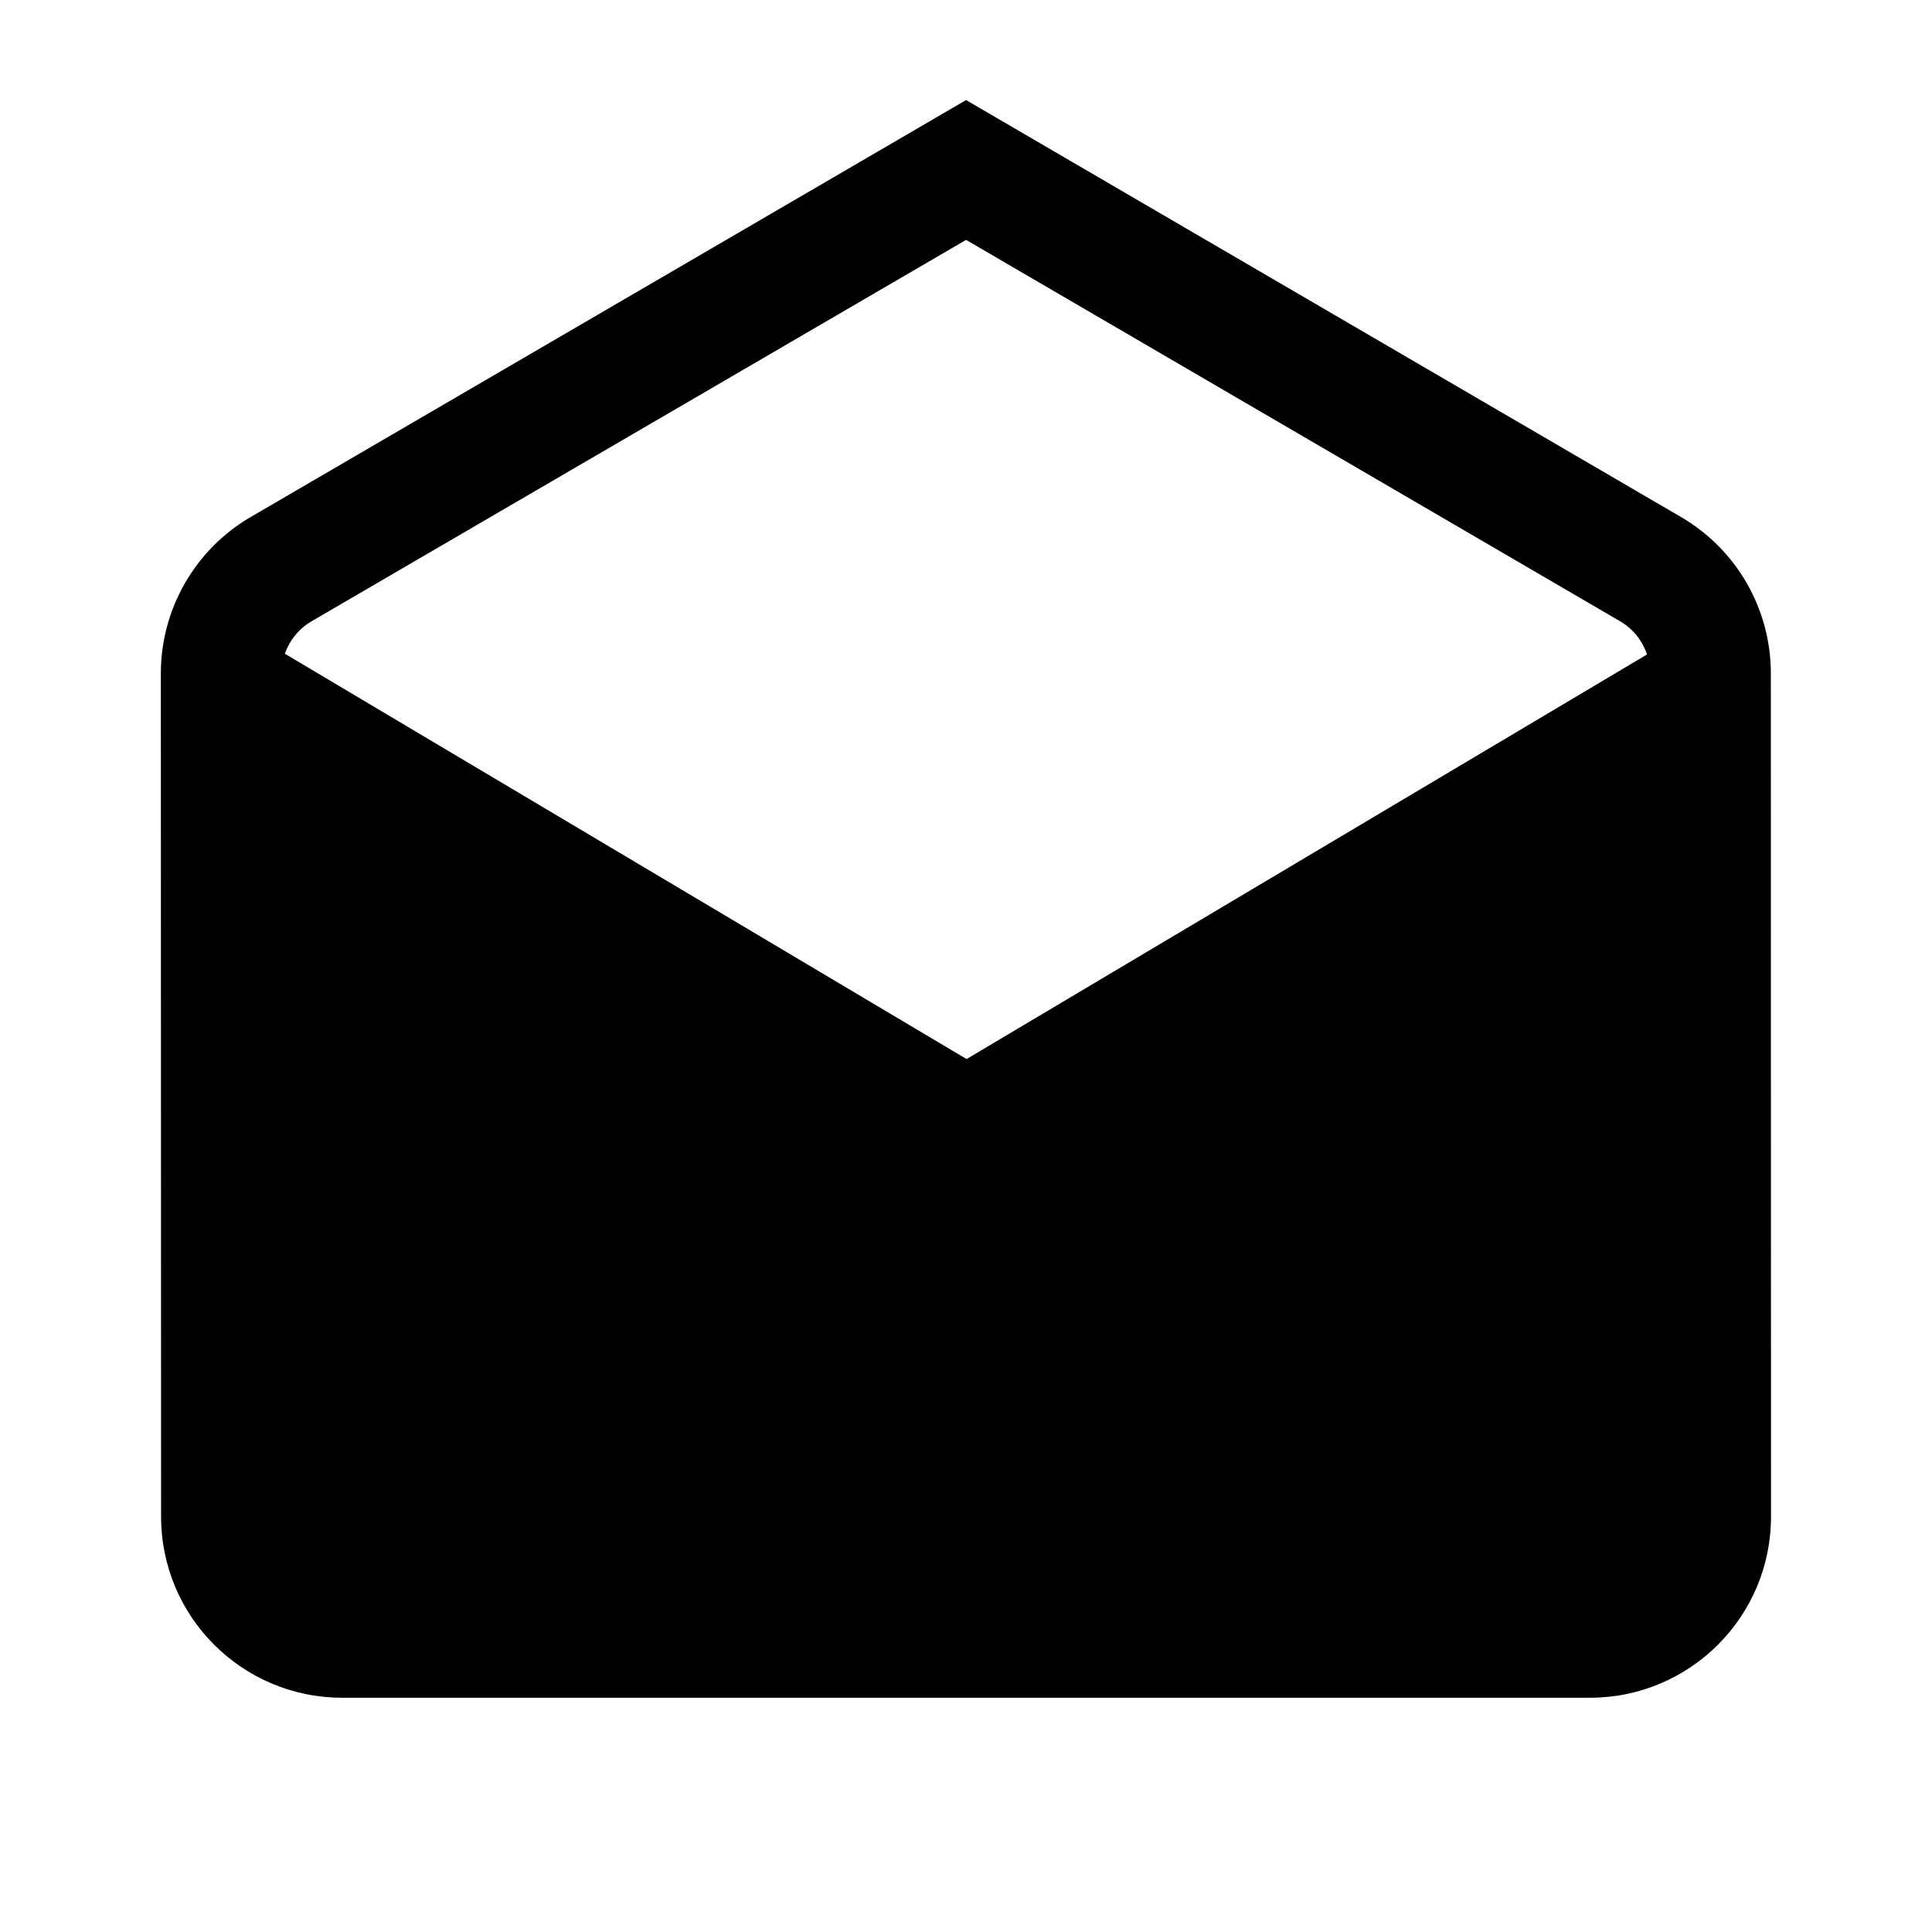 <svg width="24" height="24" viewBox="0 0 24 24" fill="none" xmlns="http://www.w3.org/2000/svg">
<path d="M12.001 1.243L20.881 6.422C21.573 6.825 21.998 7.565 21.998 8.365L22 18.84C22.001 20.082 20.993 21.09 19.75 21.09H4.251C3.008 21.09 2.001 20.083 2.001 18.84L1.998 8.366C1.998 7.566 2.423 6.825 3.115 6.422L12.001 1.243ZM12.001 2.98L3.87 7.718C3.713 7.81 3.597 7.954 3.539 8.121L12.007 13.156L20.46 8.13C20.403 7.959 20.286 7.811 20.126 7.718L12.001 2.98Z" fill="black"/>
</svg>
